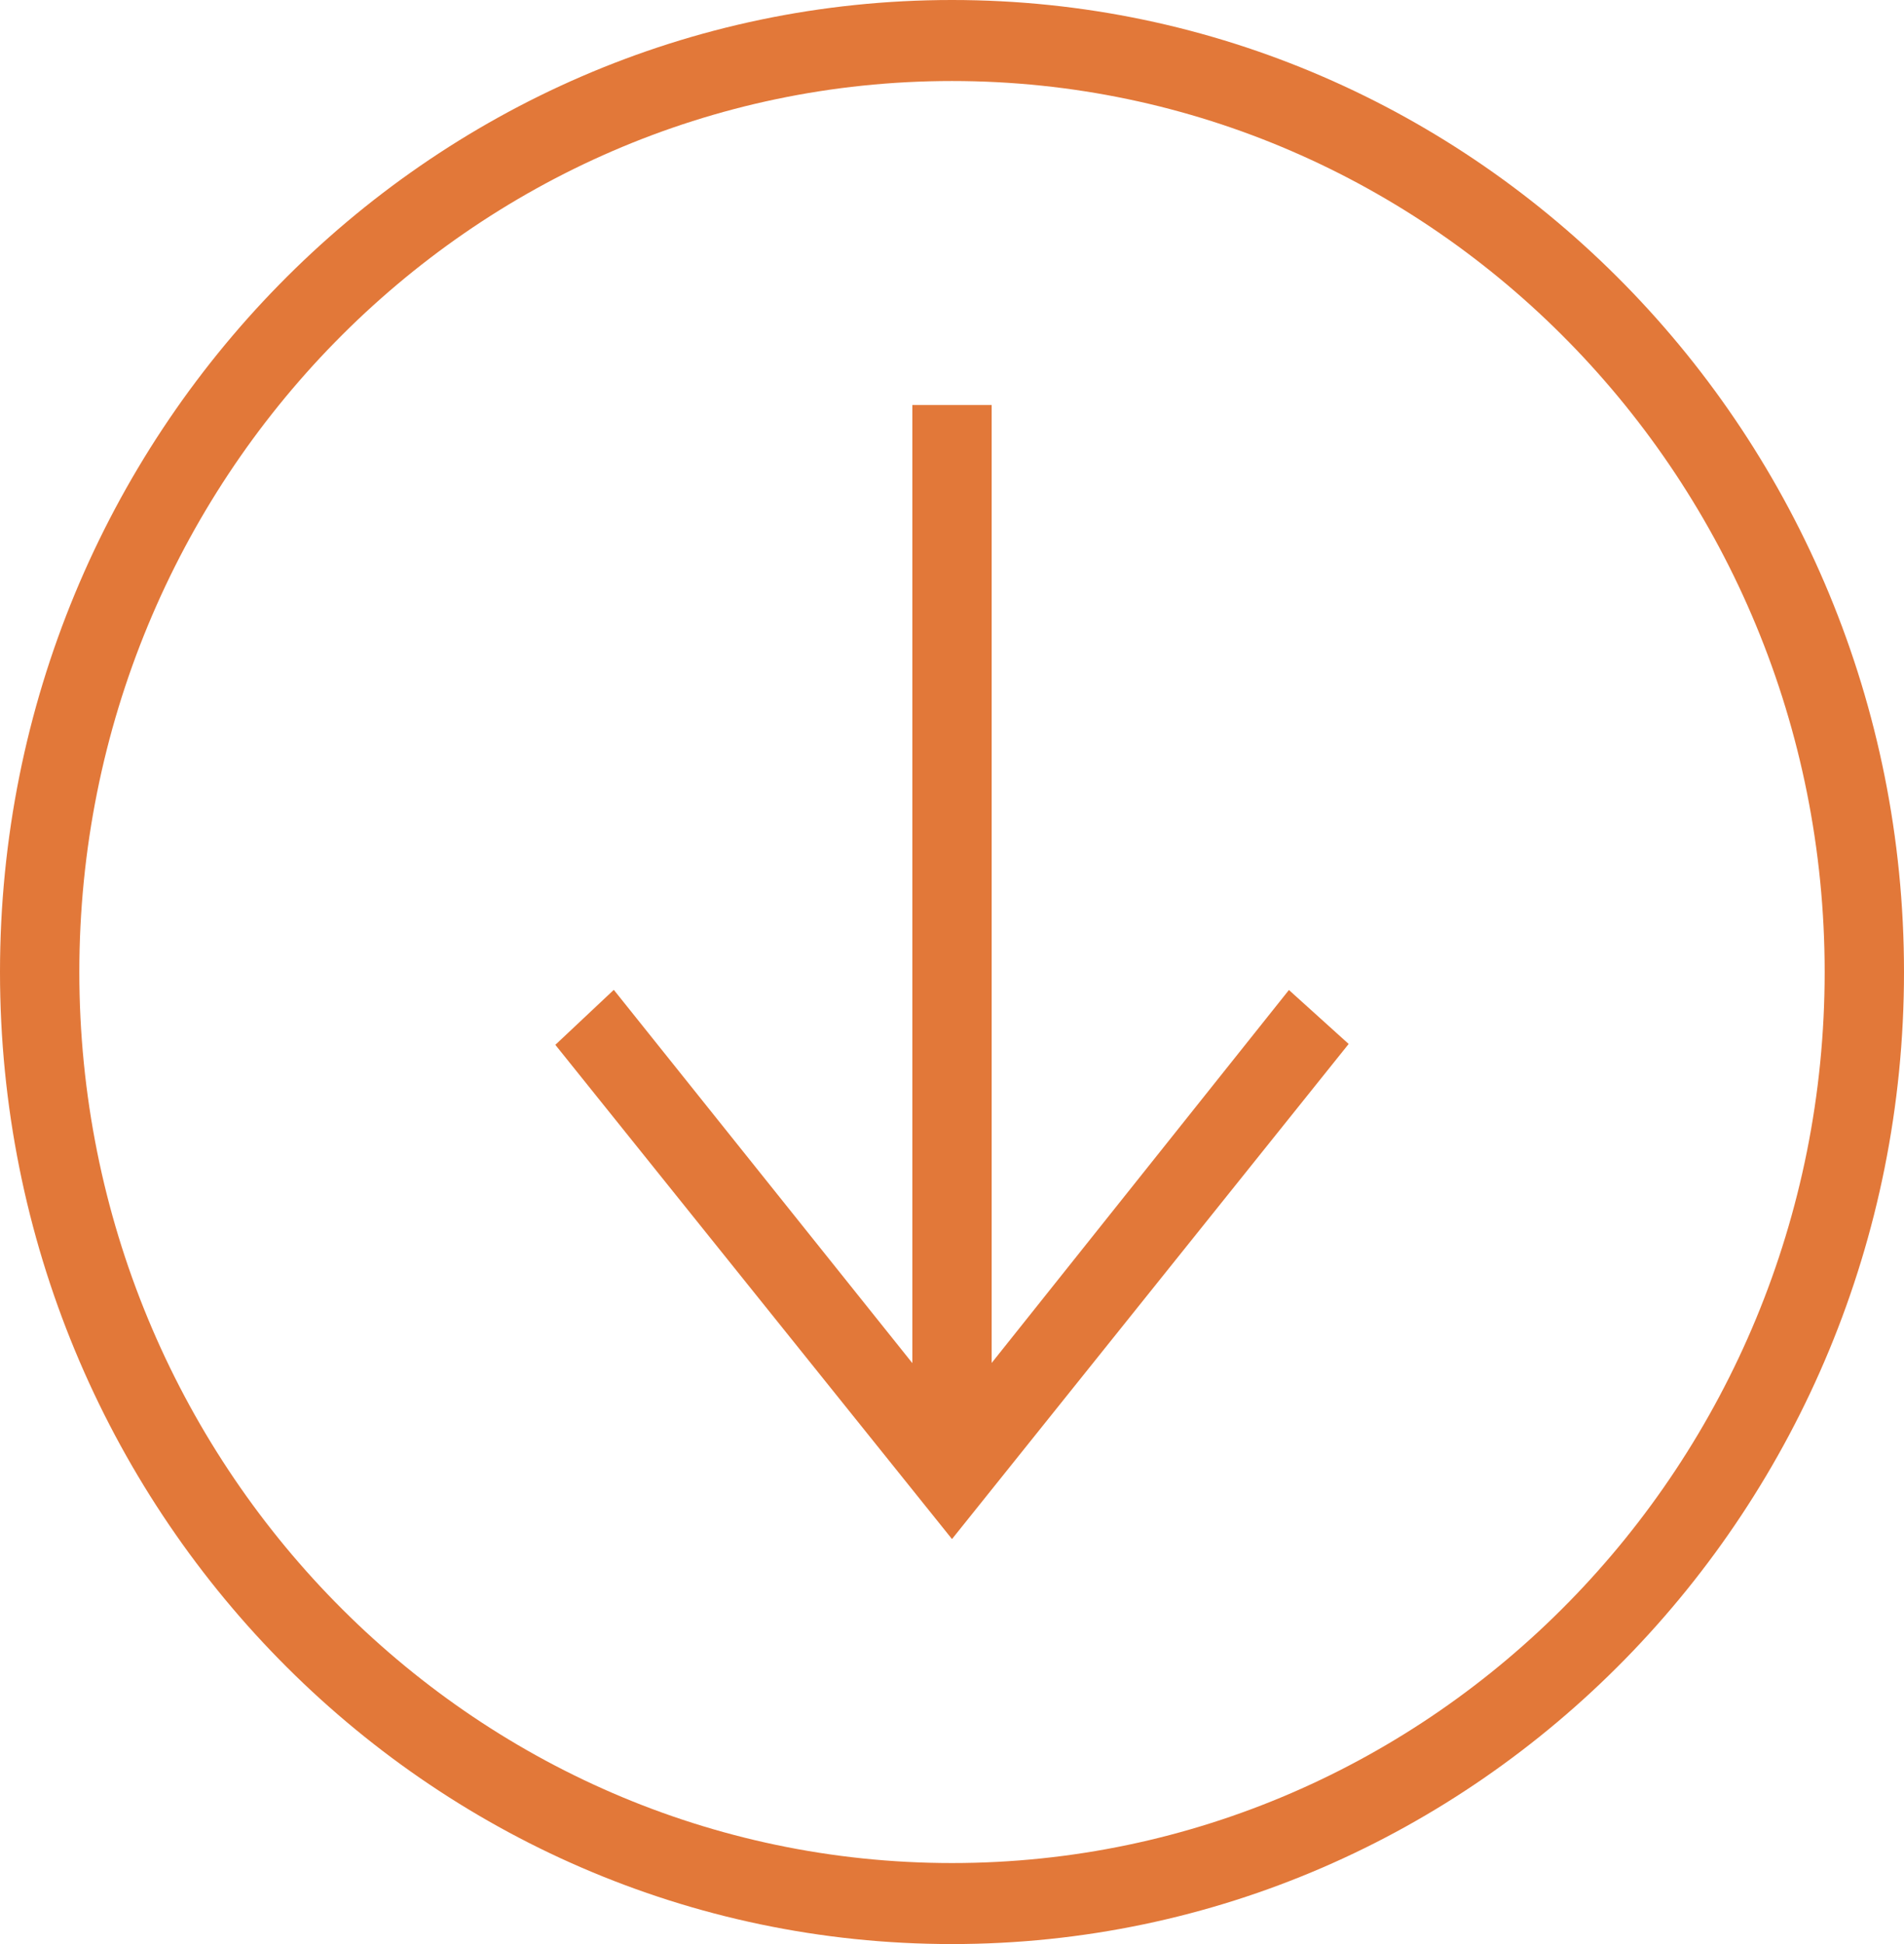 <?xml version="1.0" encoding="UTF-8"?>
<svg width="48px" height="49px" viewBox="0 0 48 49" version="1.1" xmlns="http://www.w3.org/2000/svg" xmlns:xlink="http://www.w3.org/1999/xlink">
    <!-- Generator: Sketch 53.2 (72643) - https://sketchapp.com -->
    <title>Shape</title>
    <desc>Created with Sketch.</desc>
    <g id="Whiteboard-Sesh---03.07.19" stroke="none" stroke-width="1" fill="none" fill-rule="evenodd">
        <g id="100_Home" transform="translate(-339, -672)" fill="#E27839">
            <g id="Content" transform="translate(64, 64)">
                <g id="Copy" transform="translate(64, 304)">
                    <path d="M259,328.5 C259,314.978 248.246,304 235,304 C221.754,304 211,314.978 211,328.5 C211,342.022 221.754,353 235,353 C248.246,353 259,342.022 259,328.5 Z M257,328.5 C257,316.105 247.142,306.042 235,306.042 C222.858,306.042 213,316.105 213,328.5 C213,340.895 222.858,350.958 235,350.958 C247.142,350.958 257,340.895 257,328.5 Z M234,338.357 L226.474,328.949 L225,330.335 L235,342.792 L245,330.313 L243.494,328.953 L236,338.353 L236,314.208 L234,314.208 L234,338.357 Z" id="Shape"></path>
                </g>
            </g>
        </g>
    </g>
</svg>